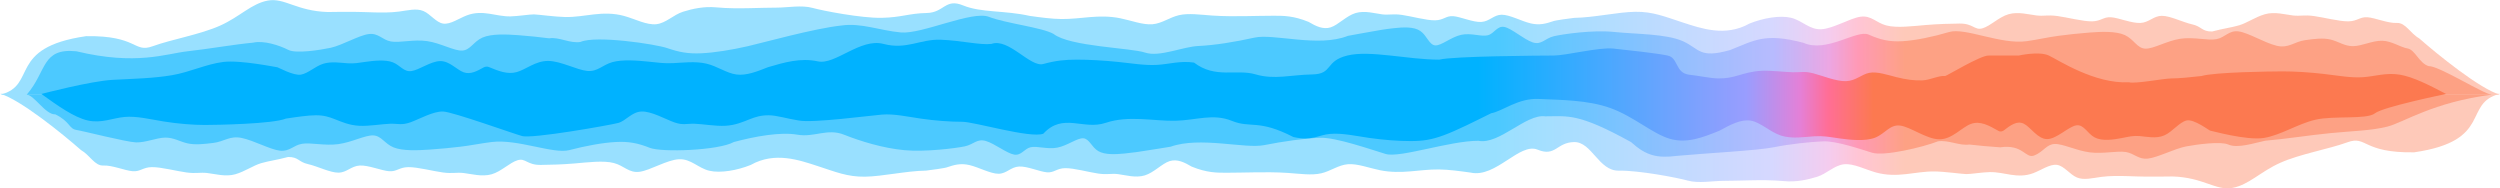 <svg width="6899" height="520" viewBox="0 0 6899 520" fill="none" xmlns="http://www.w3.org/2000/svg">
<g clip-path="url(#clip0_8711_186847)">
<g opacity="0.4">
<path d="M739.537 1.509C785.073 -6.669 818.785 30.489 904.204 33.161C929.77 32.716 955.336 32.544 975.719 32.698C996.103 32.853 1011.3 33.608 1031.43 34.172C1051.56 34.736 1076.61 35.109 1100.97 31.961C1125.33 28.813 1149.01 22.144 1168.53 30.488C1188.06 38.831 1203.42 62.189 1223.06 65.119C1242.7 68.049 1266.61 50.552 1288.65 42.277C1310.69 34.002 1330.86 34.948 1350.28 37.856C1369.71 40.764 1388.4 45.634 1408.76 45.224C1429.12 44.815 1461.83 39.551 1473.12 39.688C1484.42 39.825 1532.7 46.603 1560.21 47.01C1587.73 47.418 1612.99 42.578 1639.25 39.688C1665.51 36.798 1692.77 35.858 1722.56 44.081C1752.35 52.305 1784.67 69.692 1811.21 66.781C1837.75 63.869 1858.52 40.657 1884.91 32.366C1911.29 24.074 1943.21 17.162 1976.14 20.291C2009.07 23.419 2042.93 23.048 2070.13 22.487C2097.33 21.927 2117.87 21.177 2145.42 21.023C2172.98 20.869 2212.79 13.585 2242.08 21.755C2271.37 29.926 2377.43 50.218 2432.65 49.195C2487.86 48.172 2508.4 36.746 2557.07 35.9C2605.74 35.053 2608.06 -5.61 2657.84 14.947C2707.62 35.504 2771.92 28.201 2841.56 43.877L2842.17 43.961C2871.74 48.057 2901.74 52.215 2929.07 52.51C2956.59 52.807 2981.85 49.277 3008.11 47.169C3034.37 45.062 3061.63 44.376 3091.42 50.373C3121.21 56.371 3153.52 69.052 3180.07 66.929C3206.61 64.805 3227.38 47.876 3253.76 41.829C3280.15 35.782 3312.15 40.615 3345.08 42.897C3378.01 45.179 3411.87 44.908 3439.07 44.499C3466.28 44.09 3486.82 43.543 3514.37 43.431C3541.92 43.319 3569.73 43.431 3610.97 60.299C3630.96 72.052 3651.01 82.073 3671.97 75.506C3692.93 68.939 3714.85 44.052 3740.41 36.148C3765.97 28.245 3795.16 37.324 3814.47 39.636C3833.78 41.947 3843.21 37.491 3868.84 41.13C3894.48 44.77 3936.31 56.505 3960.25 56.076C3984.19 55.647 3990.23 43.054 4010.41 44.618C4030.59 46.182 4064.9 61.904 4087.75 60.56C4110.6 59.216 4121.97 40.807 4144 40.632C4166.03 40.457 4198.71 58.517 4224.15 64.546C4249.6 70.574 4267.81 64.571 4286.03 58.567C4286.03 58.567 4288.96 56.19 4344 49.322C4399.22 48.518 4464.2 33.206 4512.87 32.541C4561.54 31.876 4593.9 45.858 4643.68 62.01C4693.46 78.16 4761.35 102.492 4827.86 65.017C4864.74 50.037 4911.3 41.724 4942.11 48.926C4972.92 56.128 4992.81 82.178 5025.79 80.707C5058.76 79.235 5104.82 50.24 5134.4 46.11C5163.98 41.98 5177.09 62.714 5205.61 70.247C5234.13 77.78 5278.06 72.112 5314.22 69.04C5350.38 65.969 5378.77 65.493 5407.15 65.017C5445.34 64.378 5449.06 84.55 5471.02 78.074C5492.99 71.598 5515.97 47.055 5542.75 39.261C5569.54 31.466 5600.14 40.42 5620.38 42.7C5640.62 44.98 5650.51 40.585 5677.37 44.174C5704.24 47.763 5748.09 59.336 5773.18 58.913C5798.27 58.49 5804.6 46.071 5825.75 47.613C5846.9 49.156 5882.87 64.66 5906.81 63.335C5930.76 62.01 5942.68 43.855 5965.77 43.683C5988.86 43.51 6023.11 61.321 6049.78 67.265C6076.46 73.21 6075.29 86.96 6104.41 86.96C6136.29 78.377 6157.24 76.27 6179.21 69.793C6201.17 63.317 6223.45 47.055 6250.24 39.261C6277.03 31.466 6307.62 40.42 6327.87 42.7C6348.11 44.98 6357.99 40.585 6384.86 44.174C6411.72 47.763 6455.57 59.336 6480.66 58.913C6505.75 58.49 6512.08 46.071 6533.23 47.613C6554.38 49.156 6590.35 64.66 6614.3 63.335C6638.25 62.01 6651.63 92.163 6676.11 105.969C6727.57 151.184 6844.16 245.558 6898.88 261.333H0.803C104.623 235.459 18.647 131.425 237.644 99.792C380.46 97.615 368.189 146.862 421.287 127.59C474.386 108.319 552.689 95.274 607.593 70.617C662.497 45.959 694.002 9.687 739.537 1.509Z" fill="url(#paint0_linear_8711_186847)"/>
<path d="M6160.15 518.625C6114.61 526.804 6080.9 489.646 5995.48 486.973C5969.92 487.419 5944.35 487.591 5923.97 487.437C5903.58 487.282 5888.38 486.527 5868.25 485.963C5848.13 485.399 5823.08 485.025 5798.71 488.173C5774.35 491.322 5750.67 497.991 5731.15 489.647C5711.63 481.303 5696.26 457.946 5676.63 455.016C5656.99 452.085 5633.08 469.582 5611.04 477.858C5589 486.133 5568.83 485.187 5549.4 482.279C5529.97 479.371 5511.28 474.5 5490.92 474.91C5470.57 475.32 5437.85 480.584 5426.56 480.447C5415.27 480.31 5366.99 473.532 5339.47 473.124C5311.96 472.717 5286.7 477.557 5260.44 480.447C5234.17 483.337 5206.92 484.277 5177.13 476.053C5147.34 467.83 5115.02 450.442 5088.48 453.354C5061.93 456.266 5041.17 479.477 5014.78 487.769C4988.39 496.061 4956.48 502.973 4923.55 499.844C4890.62 496.716 4856.76 497.087 4829.56 497.647C4802.36 498.208 4781.81 498.958 4754.26 499.112C4726.71 499.266 4686.9 506.55 4657.6 498.38C4628.31 490.209 4522.25 469.916 4467.04 470.94C4411.82 471.963 4392.67 391.201 4344 392.047C4295.33 392.894 4293.01 433.557 4243.23 413C4193.45 392.443 4127.77 491.934 4058.13 476.258L4057.52 476.174C4027.95 472.077 3997.94 467.92 3970.61 467.625C3943.1 467.328 3917.84 470.858 3891.58 472.965C3865.32 475.073 3838.06 475.759 3808.27 469.761C3778.48 463.764 3746.16 451.082 3719.62 453.206C3693.07 455.33 3672.31 472.258 3645.92 478.306C3619.54 484.353 3587.53 479.519 3554.6 477.238C3521.67 474.956 3487.81 475.227 3460.61 475.636C3433.41 476.044 3412.86 476.592 3385.31 476.704C3357.76 476.816 3329.96 476.704 3288.72 459.836C3268.73 448.083 3248.67 438.062 3227.71 444.629C3206.76 451.196 3184.84 476.083 3159.28 483.986C3133.72 491.89 3104.53 482.811 3085.22 480.499C3065.9 478.187 3056.47 482.644 3030.84 479.004C3005.21 475.365 2963.37 463.629 2939.43 464.059C2915.5 464.488 2909.46 477.081 2889.28 475.517C2869.1 473.953 2834.78 458.231 2811.93 459.575C2789.09 460.918 2777.72 479.328 2755.69 479.503C2733.66 479.677 2700.98 461.617 2675.53 455.589C2650.08 449.561 2631.87 455.564 2613.66 461.568C2613.66 461.568 2610.73 463.945 2555.68 470.813C2500.46 471.617 2435.48 486.928 2386.81 487.593C2338.14 488.258 2305.78 474.277 2256 458.125C2206.23 441.974 2138.33 417.643 2071.82 455.117C2034.95 470.097 1988.38 478.411 1957.57 471.209C1926.77 464.007 1906.88 437.956 1873.9 439.428C1840.92 440.9 1794.86 469.895 1765.28 474.025C1735.7 478.155 1722.6 457.421 1694.08 449.888C1665.56 442.355 1621.62 448.023 1585.46 451.094C1549.3 454.166 1520.92 454.642 1492.53 455.117C1454.34 455.757 1450.63 435.584 1428.66 442.06C1406.7 448.537 1383.72 473.08 1356.93 480.874C1330.14 488.668 1299.55 479.714 1279.3 477.435C1259.06 475.155 1249.18 479.55 1222.31 475.961C1195.45 472.372 1151.6 460.798 1126.51 461.222C1101.42 461.645 1095.09 474.064 1073.94 472.522C1052.79 470.979 1016.82 455.475 992.871 456.8C968.925 458.125 957.002 476.28 933.914 476.452C910.826 476.624 876.572 458.814 849.9 452.869C823.229 446.924 824.395 433.175 795.273 433.175C763.393 441.758 742.441 443.865 720.476 450.341C698.511 456.818 676.234 473.08 649.446 480.874C622.658 488.668 592.061 479.714 571.819 477.435C551.578 475.155 541.694 479.55 514.827 475.961C487.96 472.372 444.112 460.798 419.022 461.222C393.932 461.645 387.602 474.064 366.452 472.522C345.302 470.979 309.332 455.475 285.386 456.8C261.439 458.125 248.051 427.972 223.578 414.166C172.12 368.951 55.524 274.577 0.803 258.802H6898.88C6795.06 284.676 6881.04 388.71 6662.04 420.343C6519.23 422.52 6531.5 373.273 6478.4 392.544C6425.3 411.816 6347 424.86 6292.09 449.518C6237.19 474.176 6205.68 510.447 6160.15 518.625Z" fill="url(#paint1_linear_8711_186847)"/>
</g>
<g opacity="0.5">
<path d="M517.545 141.517C576.987 134.969 644.532 122.739 698.573 117.701C727.645 111.117 770 124.632 796 137.828C816.8 148.386 882.481 138.249 912.721 131.861C946.171 124.168 990.279 97.515 1017.39 93.993C1044.5 90.471 1054.62 110.079 1078.81 114.462C1102.99 118.846 1141.24 108.003 1178.67 113.439C1216.1 118.875 1252.71 140.588 1275.33 139.538C1297.95 138.487 1306.59 114.671 1331.4 103.716C1356.21 92.761 1397.2 94.665 1430.2 97.064C1463.2 99.462 1488.23 102.354 1515.65 105.763C1542.24 101.178 1573.24 120.723 1602.02 115.708C1644.15 97.063 1809.09 121.598 1841.75 132.885C1874.42 144.171 1899.19 148.68 1935.5 147.035C1971.82 145.391 2019.67 137.591 2063.94 127.442C2108.22 117.293 2246.78 78.362 2322.18 70.382C2376.66 62.589 2427.85 84.23 2486 89.552C2544.15 94.874 2682.74 28.475 2729 46.483C2775.26 64.491 2875.75 75.655 2907.25 93.54C2952 128.788 3120.77 131.835 3160 145.11C3199.24 158.386 3263.82 128.818 3307.44 126.883C3351.06 124.948 3408.54 115.775 3461.72 103.837C3514.9 91.899 3638.5 131.567 3719.65 98.947C3741.71 94.562 3762.59 91.333 3782.88 87.525C3803.16 83.717 3821.68 80.485 3846.09 77.806C3870.51 75.126 3900.83 72.998 3919.19 85.238C3937.55 97.478 3943.94 124.085 3960.68 125.259C3977.41 126.433 4004.5 102.174 4032.19 96.101C4059.88 90.028 4088.18 102.142 4106.08 97.245C4123.97 92.347 4131.46 70.44 4151.51 74.375C4171.57 78.311 4204.21 108.088 4228.96 116.683C4253.71 125.279 4263 106 4287.43 100.103C4311.87 94.206 4396.4 82.034 4454.55 88.188C4512.71 94.342 4597.96 92.905 4644.23 113.727C4690.49 134.549 4689 162.5 4774.5 138C4843 111 4870 90.273 4976.5 118C5041 147 5123.97 80.813 5156.64 95.394C5189.3 109.974 5214.07 115.8 5250.39 113.675C5286.7 111.55 5334.55 101.474 5378.82 88.363C5423.1 75.251 5521.07 123.498 5592.57 113.675C5622.39 109.579 5652.2 102.525 5679.62 98.968C5707.04 95.411 5732.06 92.393 5765.07 89.89C5798.07 87.387 5839.05 85.399 5863.86 96.832C5888.67 108.265 5897.31 133.118 5919.94 134.215C5942.56 135.311 5979.17 112.651 6016.6 106.979C6054.03 101.306 6092.28 112.621 6116.46 108.047C6140.65 103.473 6150.76 83.01 6177.87 86.686C6204.99 90.361 6249.09 118.176 6282.55 126.204C6316 134.232 6330.98 114.931 6361.58 110.717C6386.11 107.34 6410.63 104.072 6431.84 109.225C6453.05 114.378 6470.94 128.061 6494.73 127.369C6518.52 126.677 6548.2 111.61 6574.32 112.427C6600.44 113.244 6622.99 129.945 6644.09 133.773C6665.18 137.601 6675.65 174.463 6702.33 182.517C6729.41 180.796 6855.88 260.944 6876.3 261.331H73.684C129.986 196.224 114.136 131.861 210.823 141.517C376.456 181.396 458.103 148.065 517.545 141.517Z" fill="url(#paint2_linear_8711_186847)"/>
<path d="M6432.44 367.245C6373 373.034 6305.45 383.845 6251.41 388.299C6222.34 394.118 6175.23 410.517 6149.23 398.851C6128.43 389.519 6062.75 398.479 6032.51 404.126C5999.06 410.927 5954.96 434.488 5927.84 437.601C5900.73 440.715 5890.61 423.381 5866.43 419.507C5842.24 415.632 5803.99 425.216 5766.56 420.411C5729.14 415.606 5692.53 396.412 5669.9 397.341C5647.28 398.269 5638.64 419.322 5613.83 429.006C5589.02 438.691 5583.61 397.341 5519.78 406.542C5486.78 404.422 5461.76 401.865 5434.34 398.851C5407.75 402.904 5376.74 385.627 5347.96 390.06C5305.84 406.542 5199.34 431.562 5166.68 421.585C5134.02 411.608 5067.71 388.606 5031.4 390.06C4995.09 391.514 4938.18 397.57 4893.9 406.542C4849.63 415.514 4703.2 423.073 4627.8 430.128C4573.32 437.017 4543 430.128 4501 392.056C4354 311 4327.57 321 4264 321C4211 314 4137 400 4079.75 388.53C4000 388.53 3863.11 436.647 3823.87 424.912C3784.64 413.176 3686.16 378.471 3642.54 380.182C3598.92 381.892 3541.45 390.001 3488.27 400.554C3435.08 411.107 3311.48 376.041 3230.33 404.877C3208.27 408.753 3187.39 411.607 3167.11 414.974C3146.82 418.34 3128.31 421.197 3103.89 423.565C3079.47 425.934 3049.15 427.815 3030.79 416.995C3012.44 406.175 3006.05 382.655 2989.31 381.617C2972.57 380.579 2945.48 402.024 2917.79 407.392C2890.1 412.761 2861.8 402.053 2843.91 406.382C2826.01 410.711 2818.53 430.077 2798.47 426.598C2778.41 423.119 2745.78 396.796 2721.03 389.198C2696.28 381.6 2686.98 398.642 2662.55 403.855C2638.12 409.067 2553.59 419.827 2495.43 414.388C2437.28 408.948 2375.45 390.102 2329.19 371.695C2282.92 353.289 2247.37 379.823 2200.52 371.695C2153.68 363.568 2084.33 376.167 2025.33 391.857C1983.08 415.504 1826.01 420.907 1793.35 408.018C1760.68 395.129 1735.91 389.979 1699.6 391.857C1663.28 393.736 1615.43 402.643 1571.16 414.233C1526.88 425.824 1428.91 383.174 1357.41 391.857C1327.6 395.478 1297.78 401.713 1270.36 404.858C1242.94 408.002 1217.92 410.671 1184.92 412.883C1151.91 415.096 1110.93 416.853 1086.12 406.746C1061.31 396.64 1052.67 374.67 1030.05 373.701C1007.42 372.731 970.816 392.762 933.387 397.777C895.958 402.791 857.706 392.789 833.522 396.833C809.338 400.876 799.221 418.965 772.108 415.716C744.996 412.466 700.888 387.879 667.438 380.782C633.987 373.685 619.003 390.747 588.4 394.472C563.876 397.457 539.351 400.346 518.143 395.791C496.935 391.236 479.044 379.14 455.256 379.752C431.468 380.364 401.784 393.683 375.664 392.961C349.543 392.239 231.913 361.997 210.823 358.613C189.733 355.229 193.908 335.592 152.582 315.524C125.496 317.045 94.101 261.674 73.684 261.331H6876.3C6713.61 282.008 6633.05 338.171 6588.13 349.431C6543.22 360.691 6491.88 361.457 6432.44 367.245Z" fill="url(#paint3_linear_8711_186847)"/>
</g>
<path d="M616.111 170.961C663.657 165 764.842 186.021 765.752 185.702C766.662 185.384 810.144 209.593 830.403 205.976C850.663 202.359 869.111 183.264 891.646 176.052C914.18 168.84 940.802 173.512 959.605 174.649C978.408 175.786 989.391 173.388 1010.57 170.441C1031.76 167.494 1063.14 163.998 1083.67 171.844C1104.2 179.69 1113.88 198.877 1135.03 196.157C1156.19 193.437 1188.81 168.81 1214.85 168.571C1240.88 168.332 1260.33 192.482 1279.25 199.43C1298.17 206.378 1316.57 196.125 1334.96 185.871C1338.26 184.219 1344.43 182.418 1350.29 185.454C1375.16 195.707 1400.02 205.961 1425.59 199.013C1451.17 192.065 1477.45 167.915 1512.64 168.154C1547.83 168.393 1591.92 193.02 1620.51 195.74C1649.1 198.46 1662.19 179.273 1689.94 171.427C1717.69 163.581 1760.1 167.077 1788.74 170.024C1817.37 172.971 1832.21 175.369 1857.63 174.232C1883.04 173.095 1919.02 168.423 1949.48 175.635C1979.94 182.847 2004.87 201.942 2032.25 205.559C2059.64 209.176 2089.47 197.315 2119.3 185.454L2119.32 185.447C2164.2 172.219 2209.29 158.925 2257.11 169.372C2305.01 179.837 2374.02 104.338 2438 121.17C2501.98 138.002 2538.91 107.568 2596 109.632C2653.09 111.697 2704.9 125.031 2736 121.17C2783.51 104.07 2843.07 186.327 2878.84 176.628C2914.61 166.93 2938.63 164.632 2971.65 164.602C3004.67 164.571 3046.68 166.806 3085.56 170.916C3124.43 175.025 3160.17 181.008 3193.37 179.034C3226.57 177.06 3257.23 167.13 3295.09 172.72C3353.8 217.849 3412.52 189.75 3464.76 205.192C3517 220.635 3562.77 206.391 3621.01 205.421C3679.24 204.45 3655.21 168.693 3718 153.251C3780.79 137.808 3884 164.602 3972 164.602C4007.77 154.903 4254.98 153.282 4288 153.251C4321.02 153.22 4413.12 129.898 4452 134.007C4490.88 138.117 4572 146.836 4602 153.251C4632 159.665 4622.46 200.394 4660.31 205.984C4690.53 209.273 4720.71 216.396 4742.81 216.435C4764.91 216.475 4778.9 213.265 4796.36 208.242C4813.83 203.218 4834.78 196.38 4862.69 195.321C4890.6 194.261 4925.47 198.98 4947.69 199.417C4969.9 199.855 4979.45 196.01 5003.7 202.254C5027.94 208.498 5066.87 224.831 5094.1 223.999C5121.32 223.167 5136.83 205.169 5158.46 200.993C5180.08 196.817 5207.82 206.463 5233.63 212.969C5259.44 219.475 5283.33 222.841 5305.36 221.793C5327.39 220.744 5350.05 207.839 5367.76 209.817C5370.58 210.497 5465.97 152.202 5488 153.251H5571C5571 153.251 5627 140.501 5654 153.251C5681 166 5780.66 232 5875 227C5892.47 232.024 5970.6 216.478 5992.7 216.438C6014.5 216.399 6044.16 213.17 6073.95 209.926L6075.22 209.789C6110.98 198.984 6265.82 197.015 6298.84 196.98C6331.86 196.946 6373.87 199.437 6412.75 204.015C6451.62 208.592 6487.36 215.257 6520.56 213.058C6553.76 210.86 6584.42 199.798 6622.28 206.024C6660.13 212.251 6705.19 235.767 6750.24 259.282C6750.24 259.282 6576.08 294.863 6553.8 312.729C6531.51 330.596 6439.64 318.612 6389.66 330.386C6339.68 342.16 6295.76 372.382 6248.21 380.568C6200.67 388.754 6099.48 359.889 6098.57 360.326C6097.66 360.763 6054.18 327.52 6033.92 332.487C6013.66 337.454 5995.21 363.675 5972.68 373.577C5950.15 383.48 5923.52 377.064 5904.72 375.503C5885.92 373.942 5874.93 377.235 5853.75 381.281C5832.57 385.328 5801.19 390.129 5780.66 379.355C5760.12 368.582 5750.44 342.235 5729.29 345.97C5708.14 349.705 5675.51 383.522 5649.48 383.85C5623.44 384.177 5604 351.016 5585.08 341.476C5566.15 331.935 5547.76 346.015 5529.36 360.094C5526.06 362.363 5519.9 364.835 5514.03 360.667C5489.17 346.587 5464.31 332.508 5438.73 342.048C5413.16 351.589 5386.88 384.75 5351.69 384.422C5316.5 384.095 5272.4 350.278 5243.81 346.543C5215.22 342.808 5202.14 369.155 5174.39 379.928C5146.64 390.702 5104.22 385.901 5075.59 381.854C5046.96 377.808 5032.11 374.515 5006.7 376.076C4981.29 377.637 4945.3 384.053 4914.85 374.15C4884.39 364.247 4859.45 338.027 4832.07 333.06C4804.69 328.093 4774.85 344.38 4745.02 360.667L4745 360.676C4700.13 378.841 4655.04 397.095 4607.22 382.75C4559.31 368.379 4508.45 321.442 4444.47 298.33C4380.49 275.218 4303.38 275.93 4246.29 273.096C4189.2 270.261 4146.15 307.204 4115.05 312.506C4067.54 335.987 4021.25 359.468 3985.48 372.786C3949.72 386.103 3925.69 389.258 3892.67 389.3C3859.65 389.343 3817.64 386.273 3778.77 380.63C3739.89 374.988 3704.15 366.773 3670.95 369.483C3637.75 372.193 3621.9 389.806 3569.24 378.153C3471.94 328.191 3451.81 354.768 3399.57 333.563C3347.32 312.358 3301.55 331.917 3243.32 333.25C3185.08 334.582 3114.39 317.688 3051.6 338.892C2988.81 360.097 2933.93 309.711 2879.05 369.016C2843.29 382.333 2688.48 336.023 2655.46 336.065C2622.44 336.108 2580.43 333.038 2541.55 327.395C2502.68 321.753 2466.94 313.538 2433.74 316.248C2400.54 318.958 2241.87 340.152 2204.01 332.477C2173.79 327.96 2143.62 318.18 2121.51 318.125C2099.41 318.071 2085.43 322.478 2067.96 329.376C2050.49 336.275 2029.55 345.664 2001.63 347.119C1973.72 348.573 1938.85 342.093 1916.64 341.493C1894.43 340.893 1884.87 346.172 1860.63 337.598C1836.39 329.024 1797.45 306.597 1770.23 307.739C1743 308.882 1727.49 333.595 1705.87 339.329C1684.24 345.064 1465.81 384.123 1440 375.189C1418.38 369.455 1250.13 308.879 1222.91 307.736C1195.69 306.593 1156.75 329.021 1132.51 337.595C1108.27 346.169 1098.71 340.889 1076.5 341.49C1054.29 342.09 1019.41 348.57 991.503 347.115C963.592 345.661 942.643 336.271 925.176 329.373C907.709 322.475 893.725 318.067 871.624 318.122C849.831 318.176 820.17 322.609 790.375 327.063H790.373L789.11 327.252C753.343 342.088 598.505 344.792 565.486 344.839C532.467 344.887 490.455 341.467 451.58 335.181C412.705 328.895 376.967 319.743 343.768 322.762C310.569 325.781 279.907 340.971 242.049 332.421C204.191 323.871 159.136 291.581 114.081 259.29C114.081 259.29 250.566 223.498 310.528 220.365C370.49 217.232 424.687 216.081 474.667 207.506C524.647 198.932 568.566 176.922 616.111 170.961Z" fill="url(#paint4_linear_8711_186847)"/>
</g>
<defs>
<linearGradient id="paint0_linear_8711_186847" x1="5893.46" y1="260.428" x2="4123.44" y2="260.428" gradientUnits="userSpaceOnUse">
<stop offset="0.36" stop-color="#FC7950"/>
<stop offset="0.434" stop-color="#FF6E96"/>
<stop offset="0.479" stop-color="#E480D7"/>
<stop offset="0.566" stop-color="#999DFE"/>
<stop offset="1" stop-color="#00B2FF"/>
</linearGradient>
<linearGradient id="paint1_linear_8711_186847" x1="5893.46" y1="260.428" x2="4123.44" y2="260.428" gradientUnits="userSpaceOnUse">
<stop offset="0.36" stop-color="#FC7950"/>
<stop offset="0.434" stop-color="#FF6E96"/>
<stop offset="0.479" stop-color="#E480D7"/>
<stop offset="0.566" stop-color="#999DFE"/>
<stop offset="1" stop-color="#00B2FF"/>
</linearGradient>
<linearGradient id="paint2_linear_8711_186847" x1="5884.79" y1="240.949" x2="4139.27" y2="240.95" gradientUnits="userSpaceOnUse">
<stop offset="0.36" stop-color="#FC7950"/>
<stop offset="0.434" stop-color="#FF6E96"/>
<stop offset="0.479" stop-color="#E480D7"/>
<stop offset="0.566" stop-color="#999DFE"/>
<stop offset="1" stop-color="#00B2FF"/>
</linearGradient>
<linearGradient id="paint3_linear_8711_186847" x1="5884.79" y1="240.949" x2="4139.27" y2="240.95" gradientUnits="userSpaceOnUse">
<stop offset="0.36" stop-color="#FC7950"/>
<stop offset="0.434" stop-color="#FF6E96"/>
<stop offset="0.479" stop-color="#E480D7"/>
<stop offset="0.566" stop-color="#999DFE"/>
<stop offset="1" stop-color="#00B2FF"/>
</linearGradient>
<linearGradient id="paint4_linear_8711_186847" x1="5783" y1="249.61" x2="4080.19" y2="249.611" gradientUnits="userSpaceOnUse">
<stop offset="0.36" stop-color="#FC7950"/>
<stop offset="0.434" stop-color="#FF6E96"/>
<stop offset="0.479" stop-color="#E480D7"/>
<stop offset="0.566" stop-color="#999DFE"/>
<stop offset="1" stop-color="#00B2FF"/>
</linearGradient>
<clipPath id="clip0_8711_186847">
<rect width="6899" height="520" fill="white"/>
</clipPath>
</defs>
</svg>
